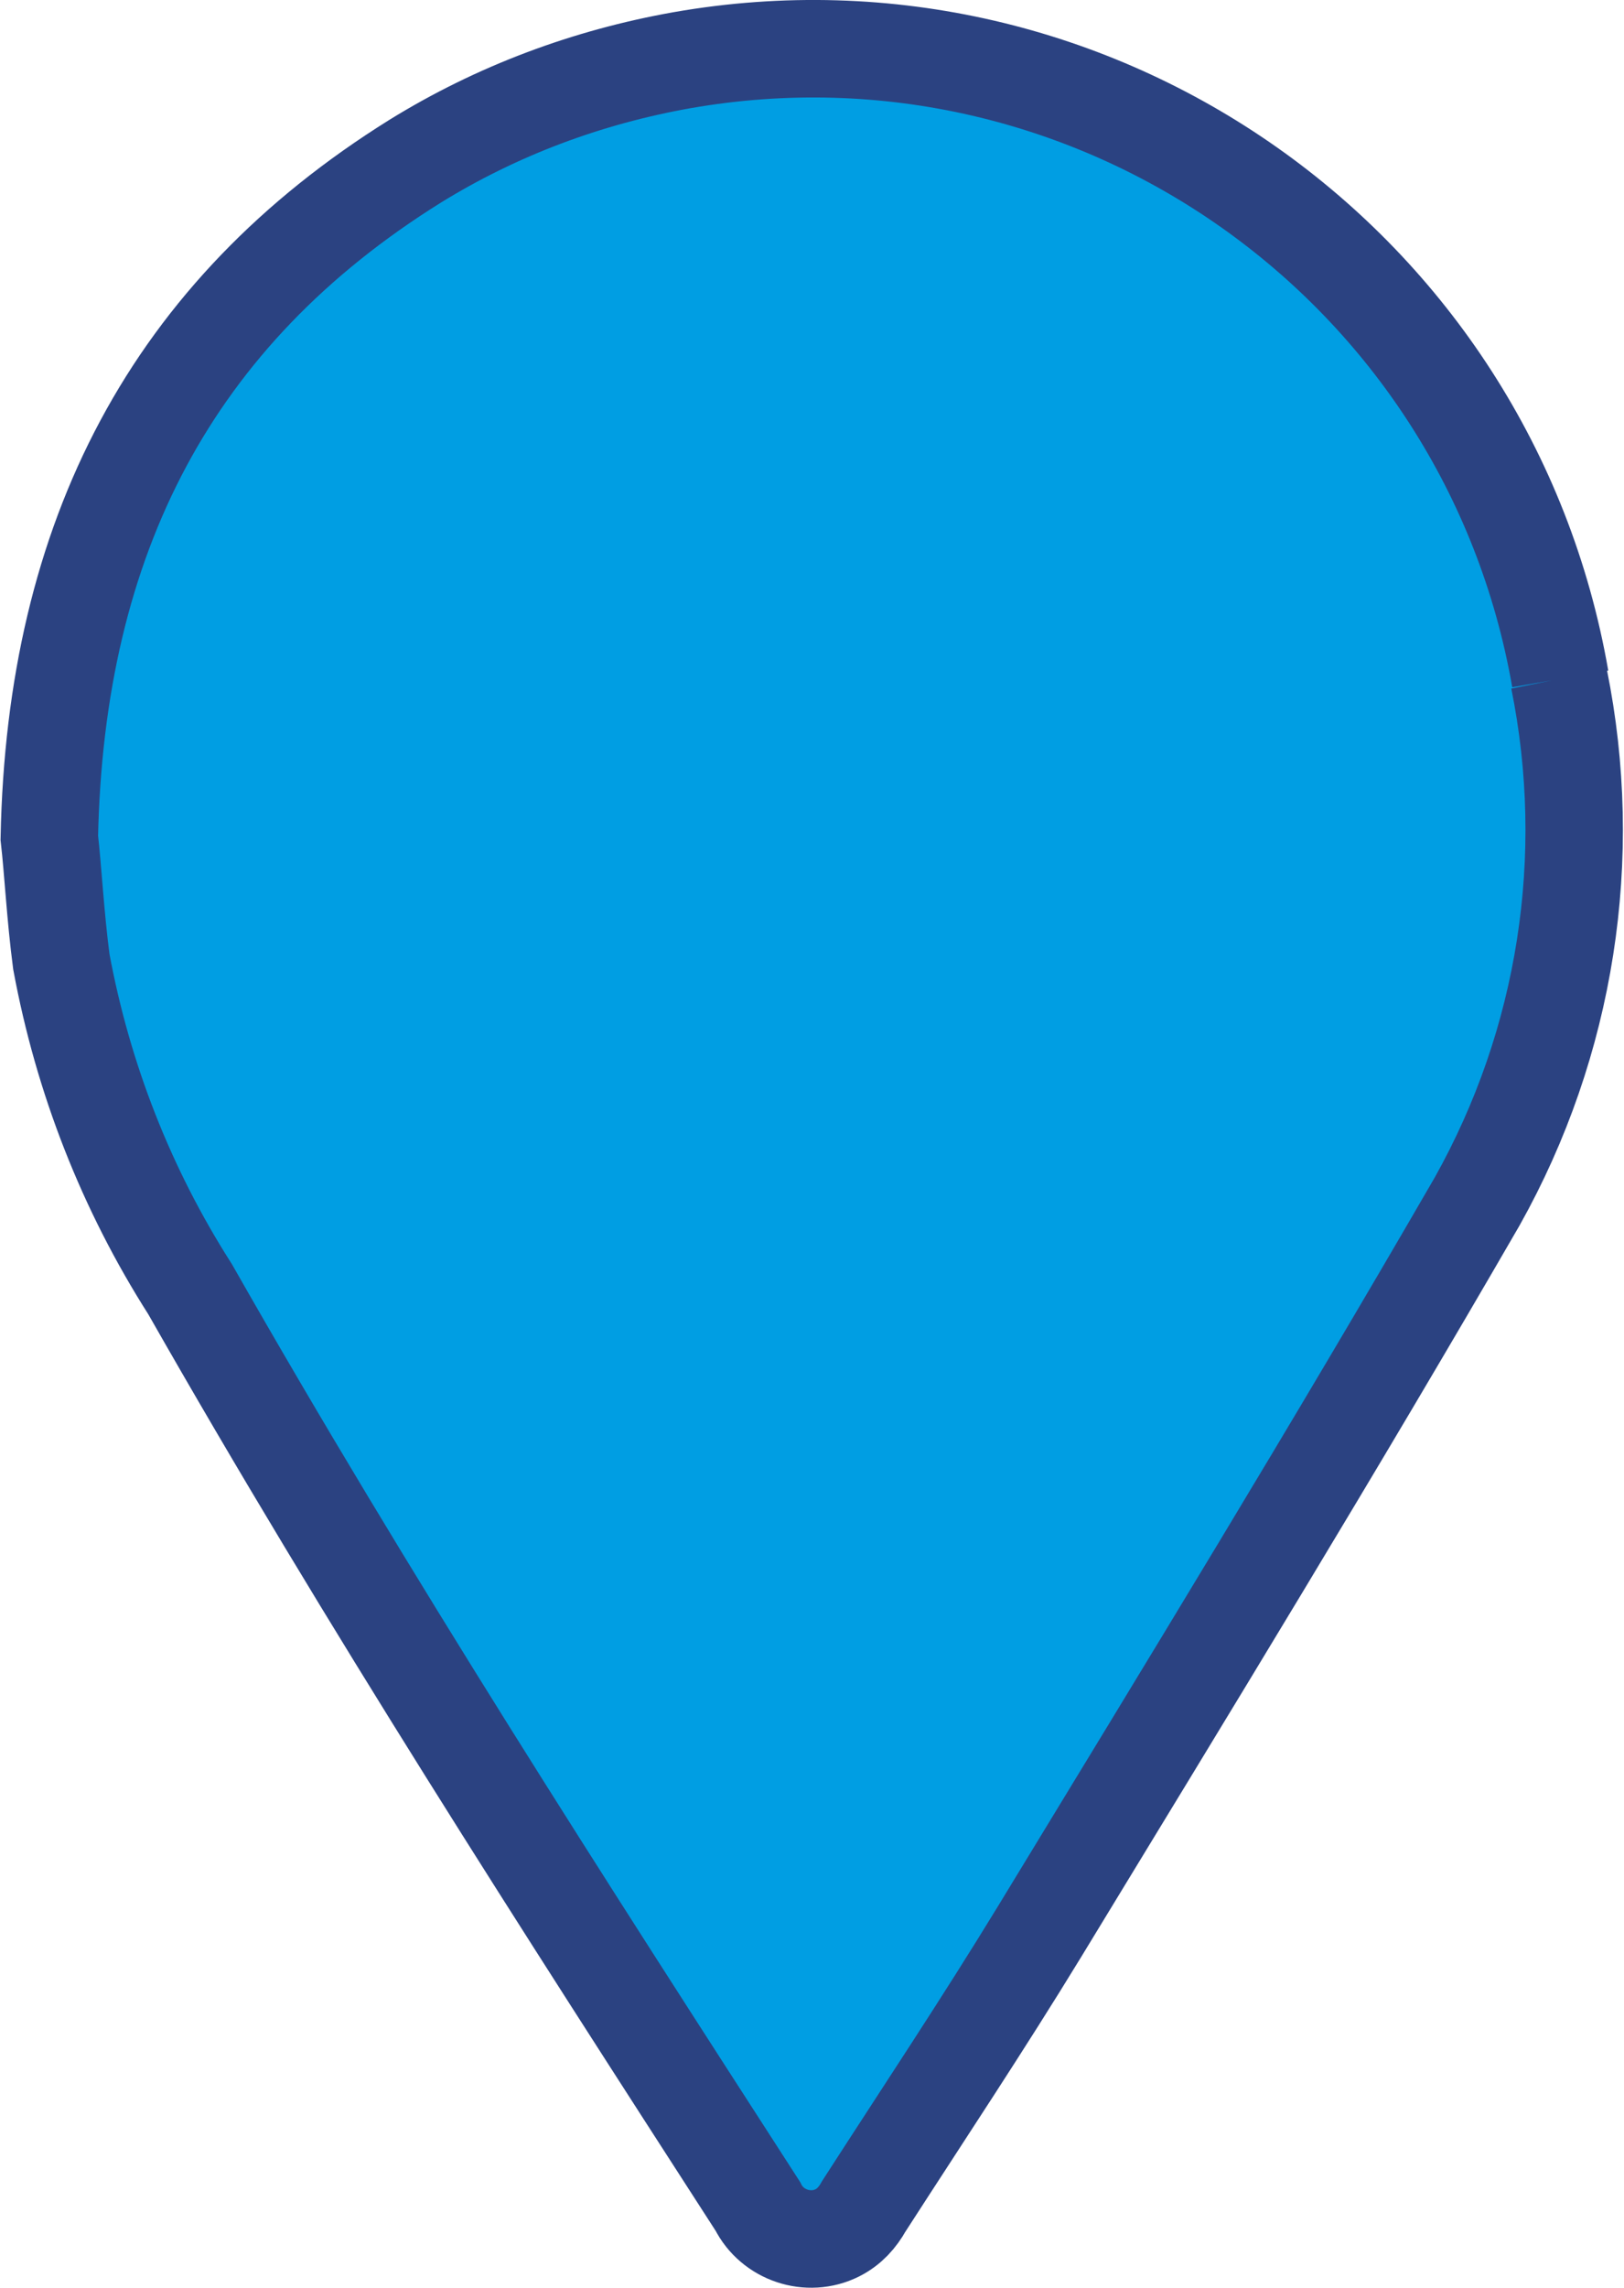 <?xml version="1.0" encoding="UTF-8"?>
<svg id="uuid-e3b2a576-ee84-40ad-b47d-1961e5b539d1" xmlns="http://www.w3.org/2000/svg"
    viewBox="0 0 13.5 19.01">
    <defs>
        <style>
            .uuid-4013b640-d35e-495a-8433-c10833de37bf{fill:#009ee3;stroke:#2b4281;stroke-width:.81px;}</style>
    </defs>
    <g id="uuid-7b42ac63-32d0-4a7e-ab59-85f0ec2c4eaf">
        <g id="uuid-d2ae1b21-e2d1-4fd8-ac2b-bda3554f9b3b">
            <path id="uuid-c08ee036-1d78-48b9-8388-c6a760a73329"
                class="uuid-4013b640-d35e-495a-8433-c10833de37bf"
                d="m12.97,5.64C12.37,2.2,9.1-.1,5.67.5c-.79.14-1.54.42-2.22.84C1.43,2.6.46,4.46.41,6.96c.03.26.05.65.1,1.03.18.97.54,1.89,1.07,2.72,1.48,2.6,3.1,5.11,4.72,7.62.12.24.42.34.66.22.1-.05.17-.13.22-.22.49-.76.99-1.51,1.46-2.28,1.23-2.02,2.46-4.03,3.64-6.07.74-1.32.98-2.86.68-4.34" />
        </g>
    </g>
</svg>